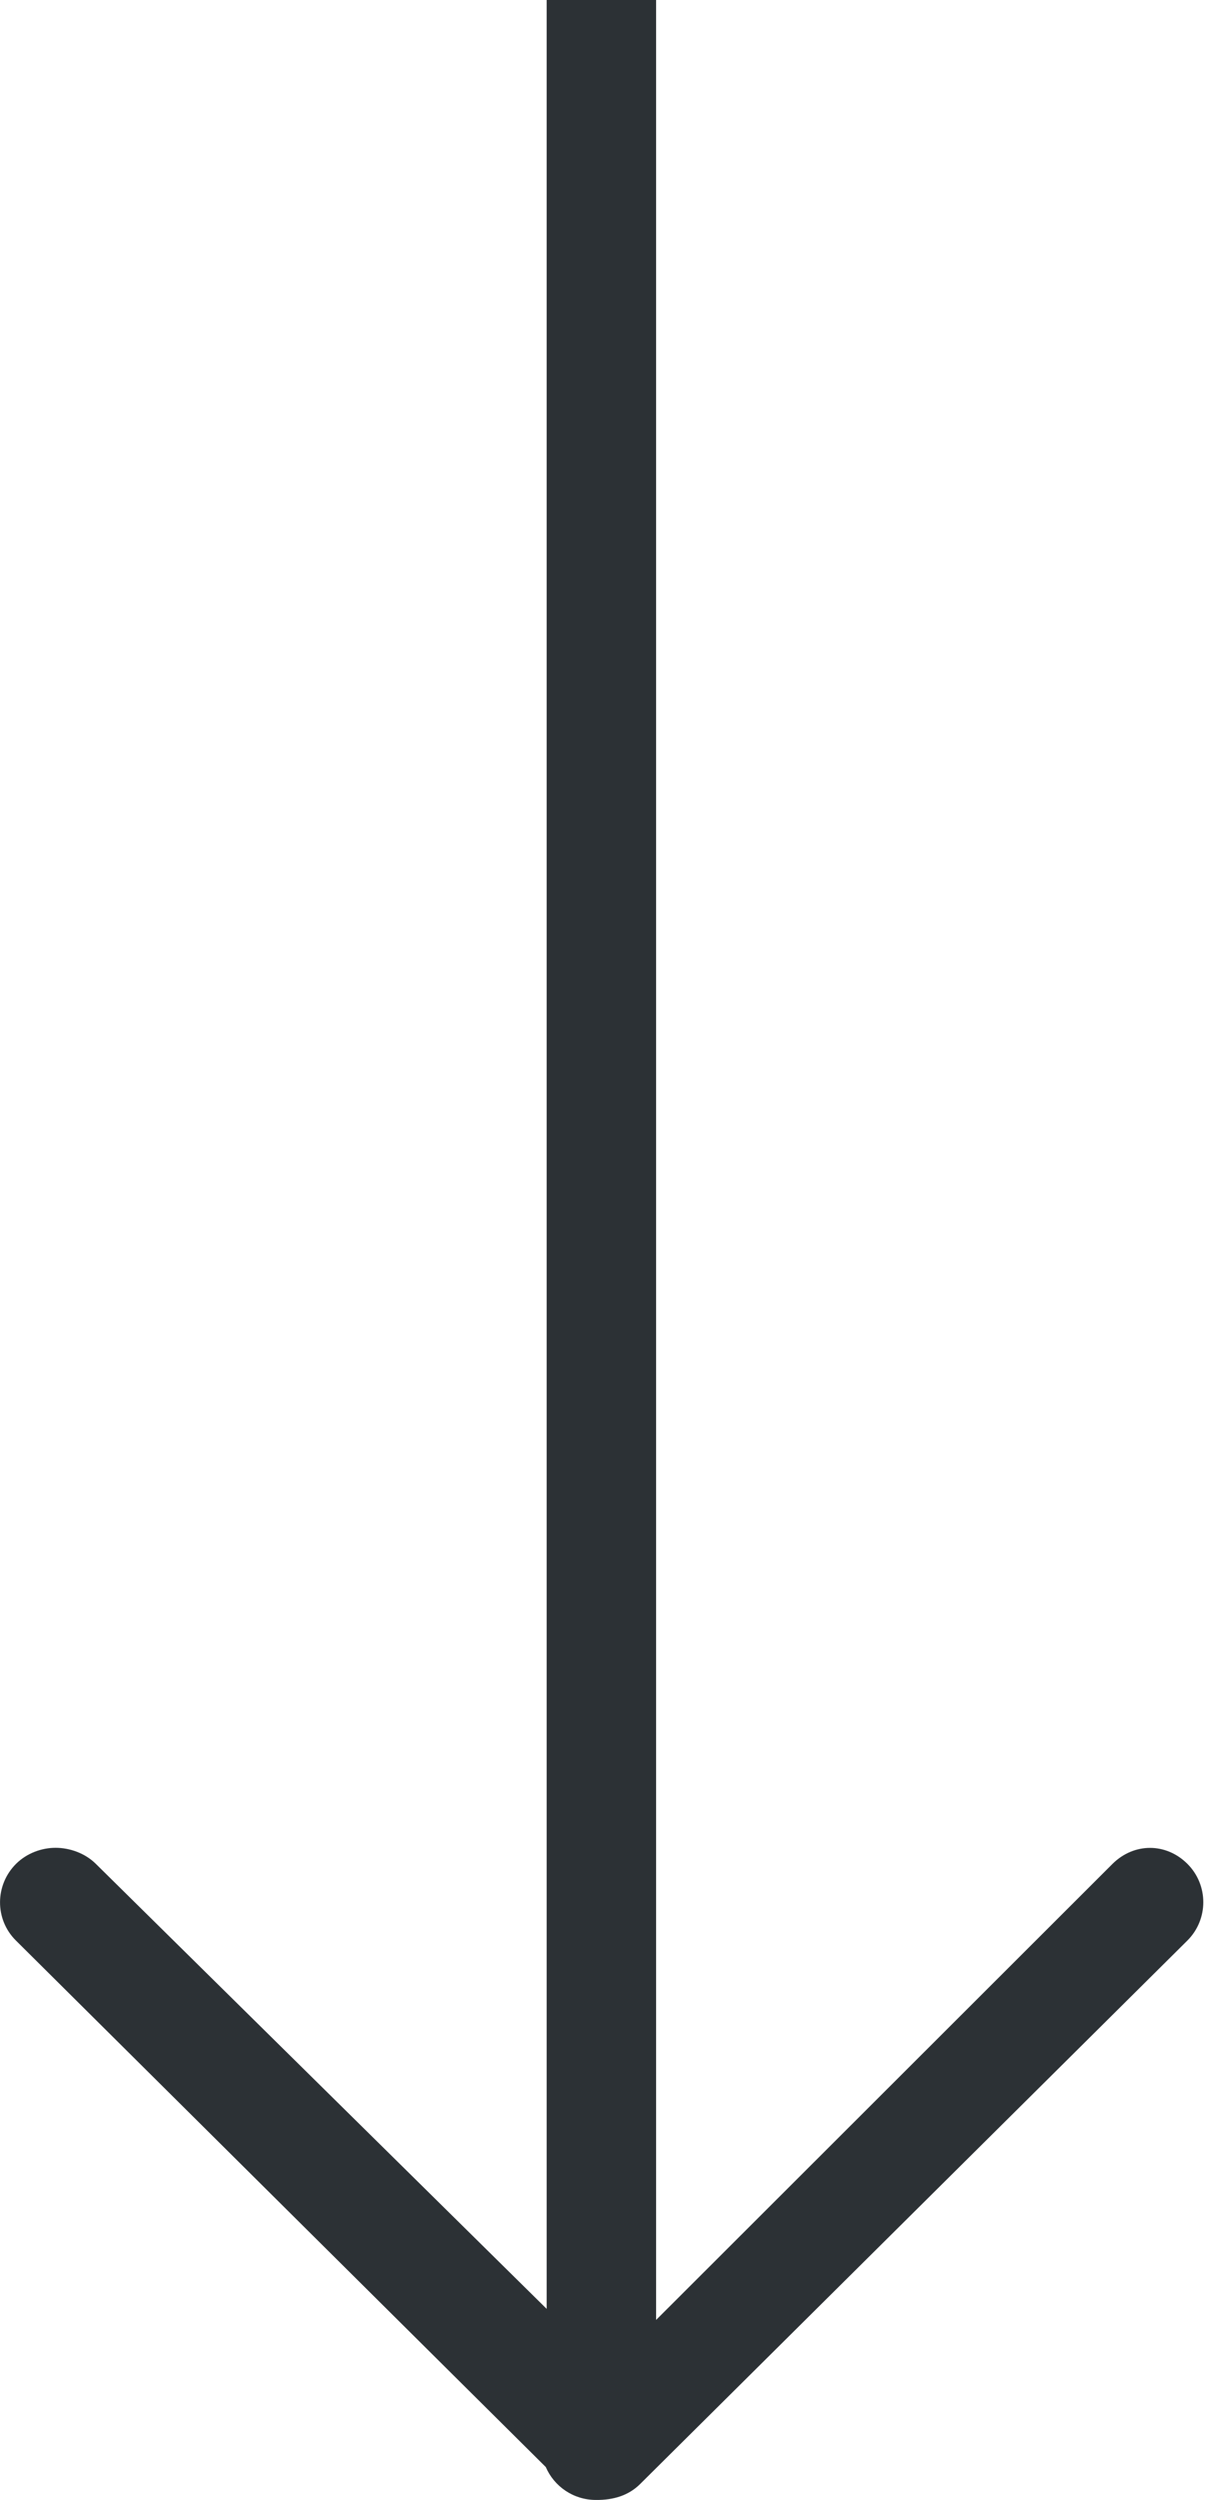 <?xml version="1.0" encoding="UTF-8"?>
<svg width="18px" height="37px" viewBox="0 0 18 37" version="1.1" xmlns="http://www.w3.org/2000/svg" xmlns:xlink="http://www.w3.org/1999/xlink">
    <!-- Generator: Sketch 43.2 (39069) - http://www.bohemiancoding.com/sketch -->
    <title>Shape</title>
    <desc>Created with Sketch.</desc>
    <defs></defs>
    <g id="Page-1" stroke="none" stroke-width="1" fill="none" fill-rule="evenodd">
        <g id="Light---Landingpage" transform="translate(-591, -563)" fill-rule="nonzero" fill="#2C3135">
            <g id="HEADER">
                <path d="M600.72,600 L600.72,565.828 L607.396,572.417 C607.555,572.573 607.781,572.652 607.989,572.652 C608.196,572.652 608.413,572.573 608.572,572.417 C608.888,572.104 608.893,571.594 608.577,571.28 L600.733,563.487 C600.61,563.201 600.325,563 599.991,563 C599.729,562.997 599.505,563.068 599.337,563.235 L591.237,571.278 C590.921,571.592 590.921,572.102 591.237,572.416 C591.553,572.729 592.024,572.729 592.342,572.416 L599.1,565.664 L599.1,600 L600.72,600 Z" id="Shape" transform="translate(599.906, 581.5) rotate(-180) translate(-599.906, -581.5) "></path>
            </g>
        </g>
    </g>
</svg>